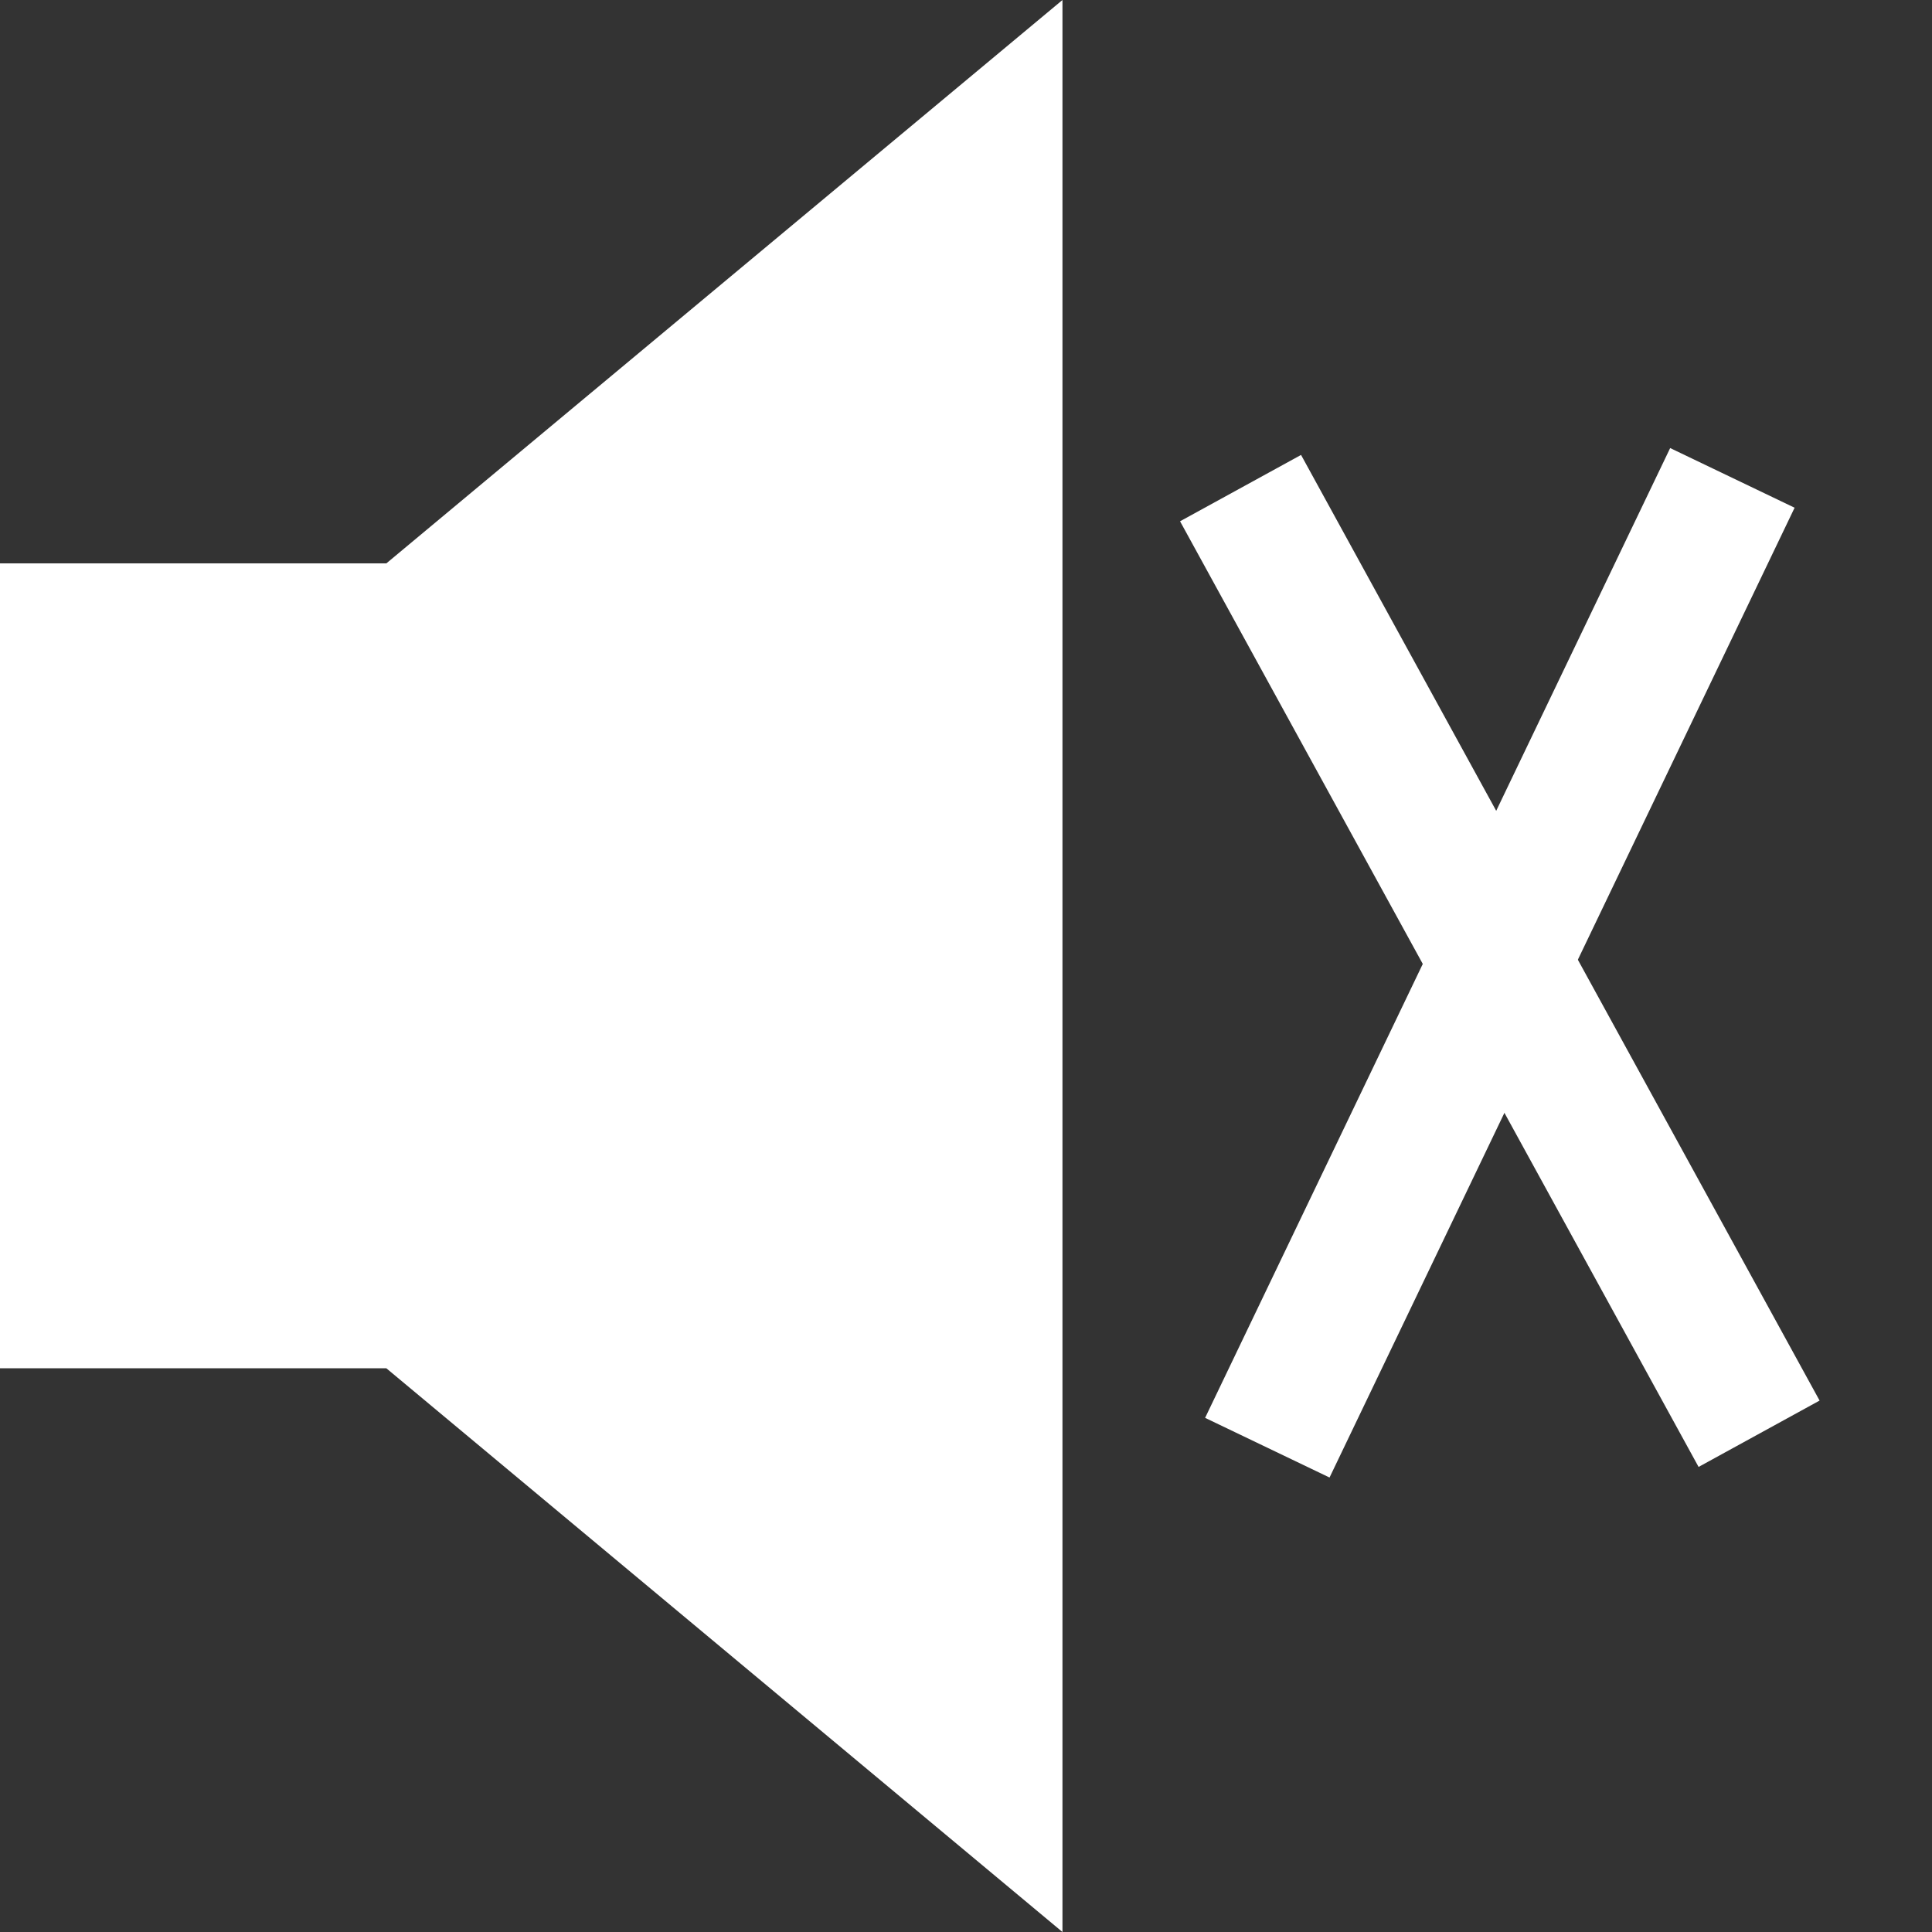 <svg width="28" height="28" viewBox="0 0 28 28" fill="none" xmlns="http://www.w3.org/2000/svg">
<rect x="0" y="0" width="28" height="28" fill="#333333" stroke="none"/>
<g clip-path="url(#clip0_657_2)">
<path d="M0 8.165V19.83H5.599L15.398 28V0L5.599 8.165H0Z" fill="white"/>
<path d="M17.979 7.074L25.494 20.779" stroke="white" stroke-width="2"/>
<path d="M25.107 6.926L18.367 20.981" stroke="white" stroke-width="2"/>
</g>
<defs>
<clipPath id="clip0_657_2">
<rect width="28" height="28" fill="white"/>
</clipPath>
</defs>
</svg>
